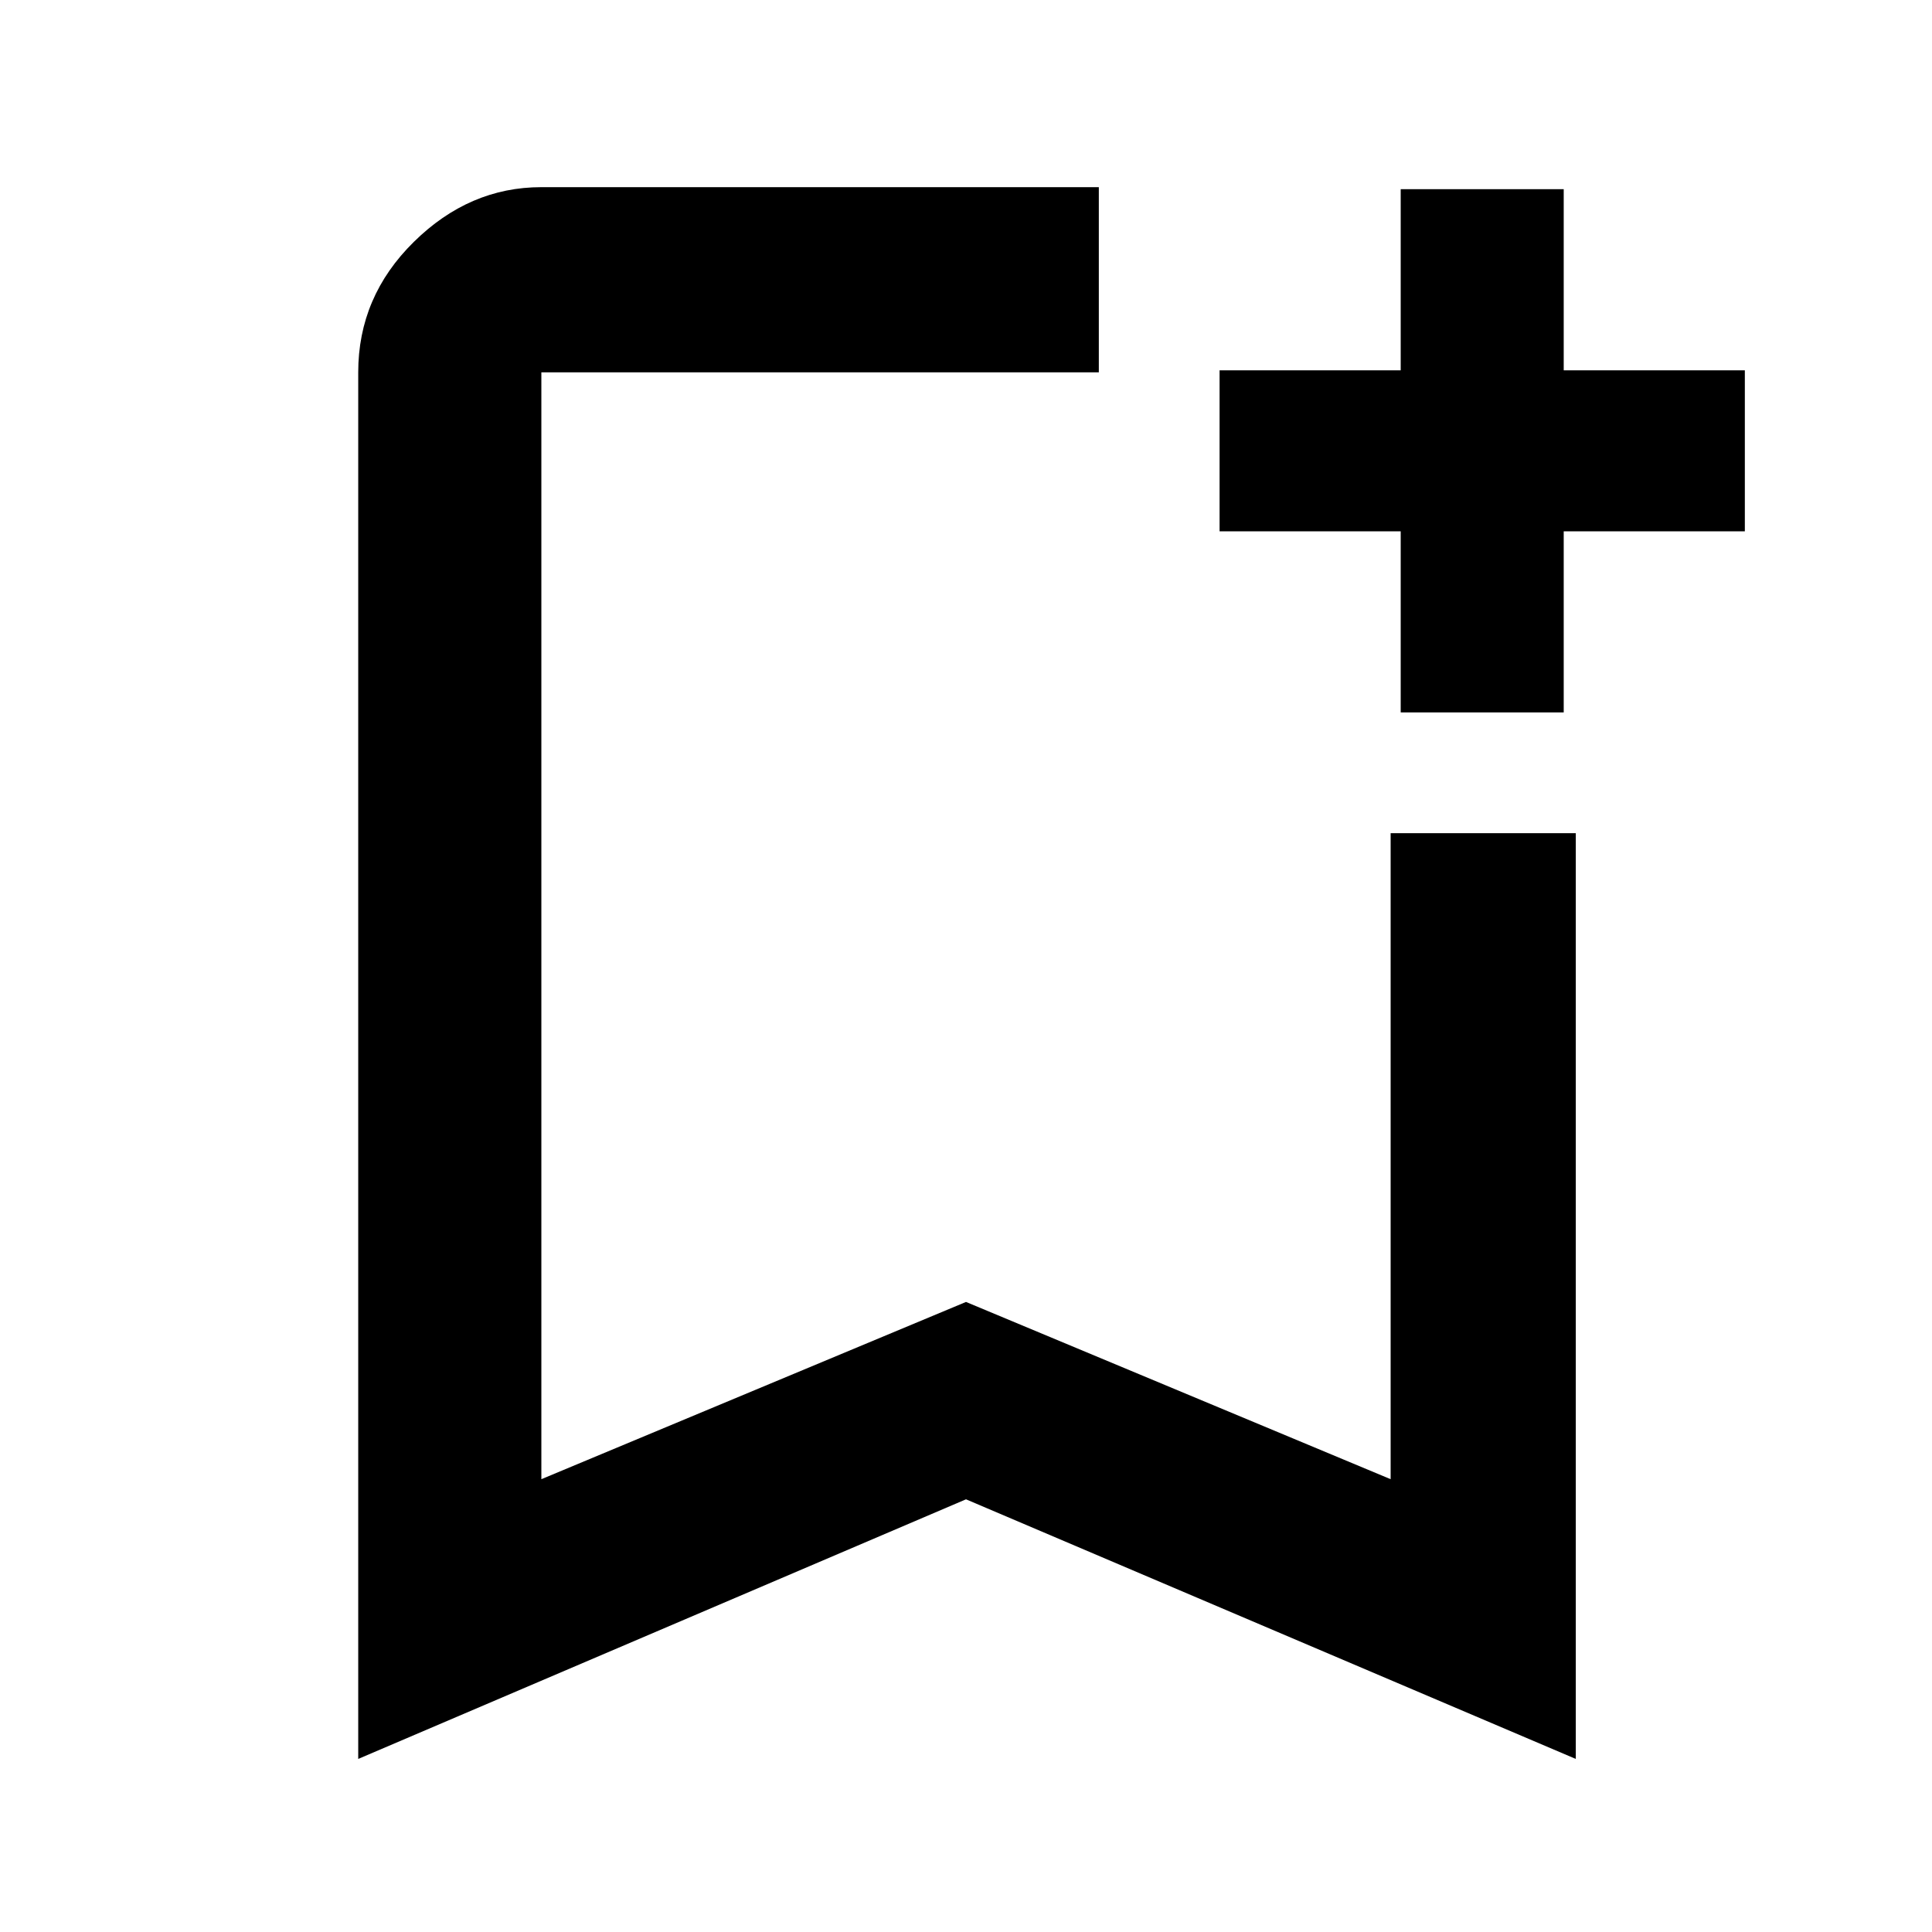 <svg xmlns="http://www.w3.org/2000/svg" height="48" viewBox="0 -960 960 960" width="48"><path d="M178-86v-689q0-37.59 27.61-64.79Q233.22-867 269-867h277v92H269v550l211-88.07L691-225v-321h92v460L480-215 178-86Zm91-689h277-277Zm427 169v-90h-90v-80h90v-90h81v90h90v80h-90v90h-81Z"/></svg>